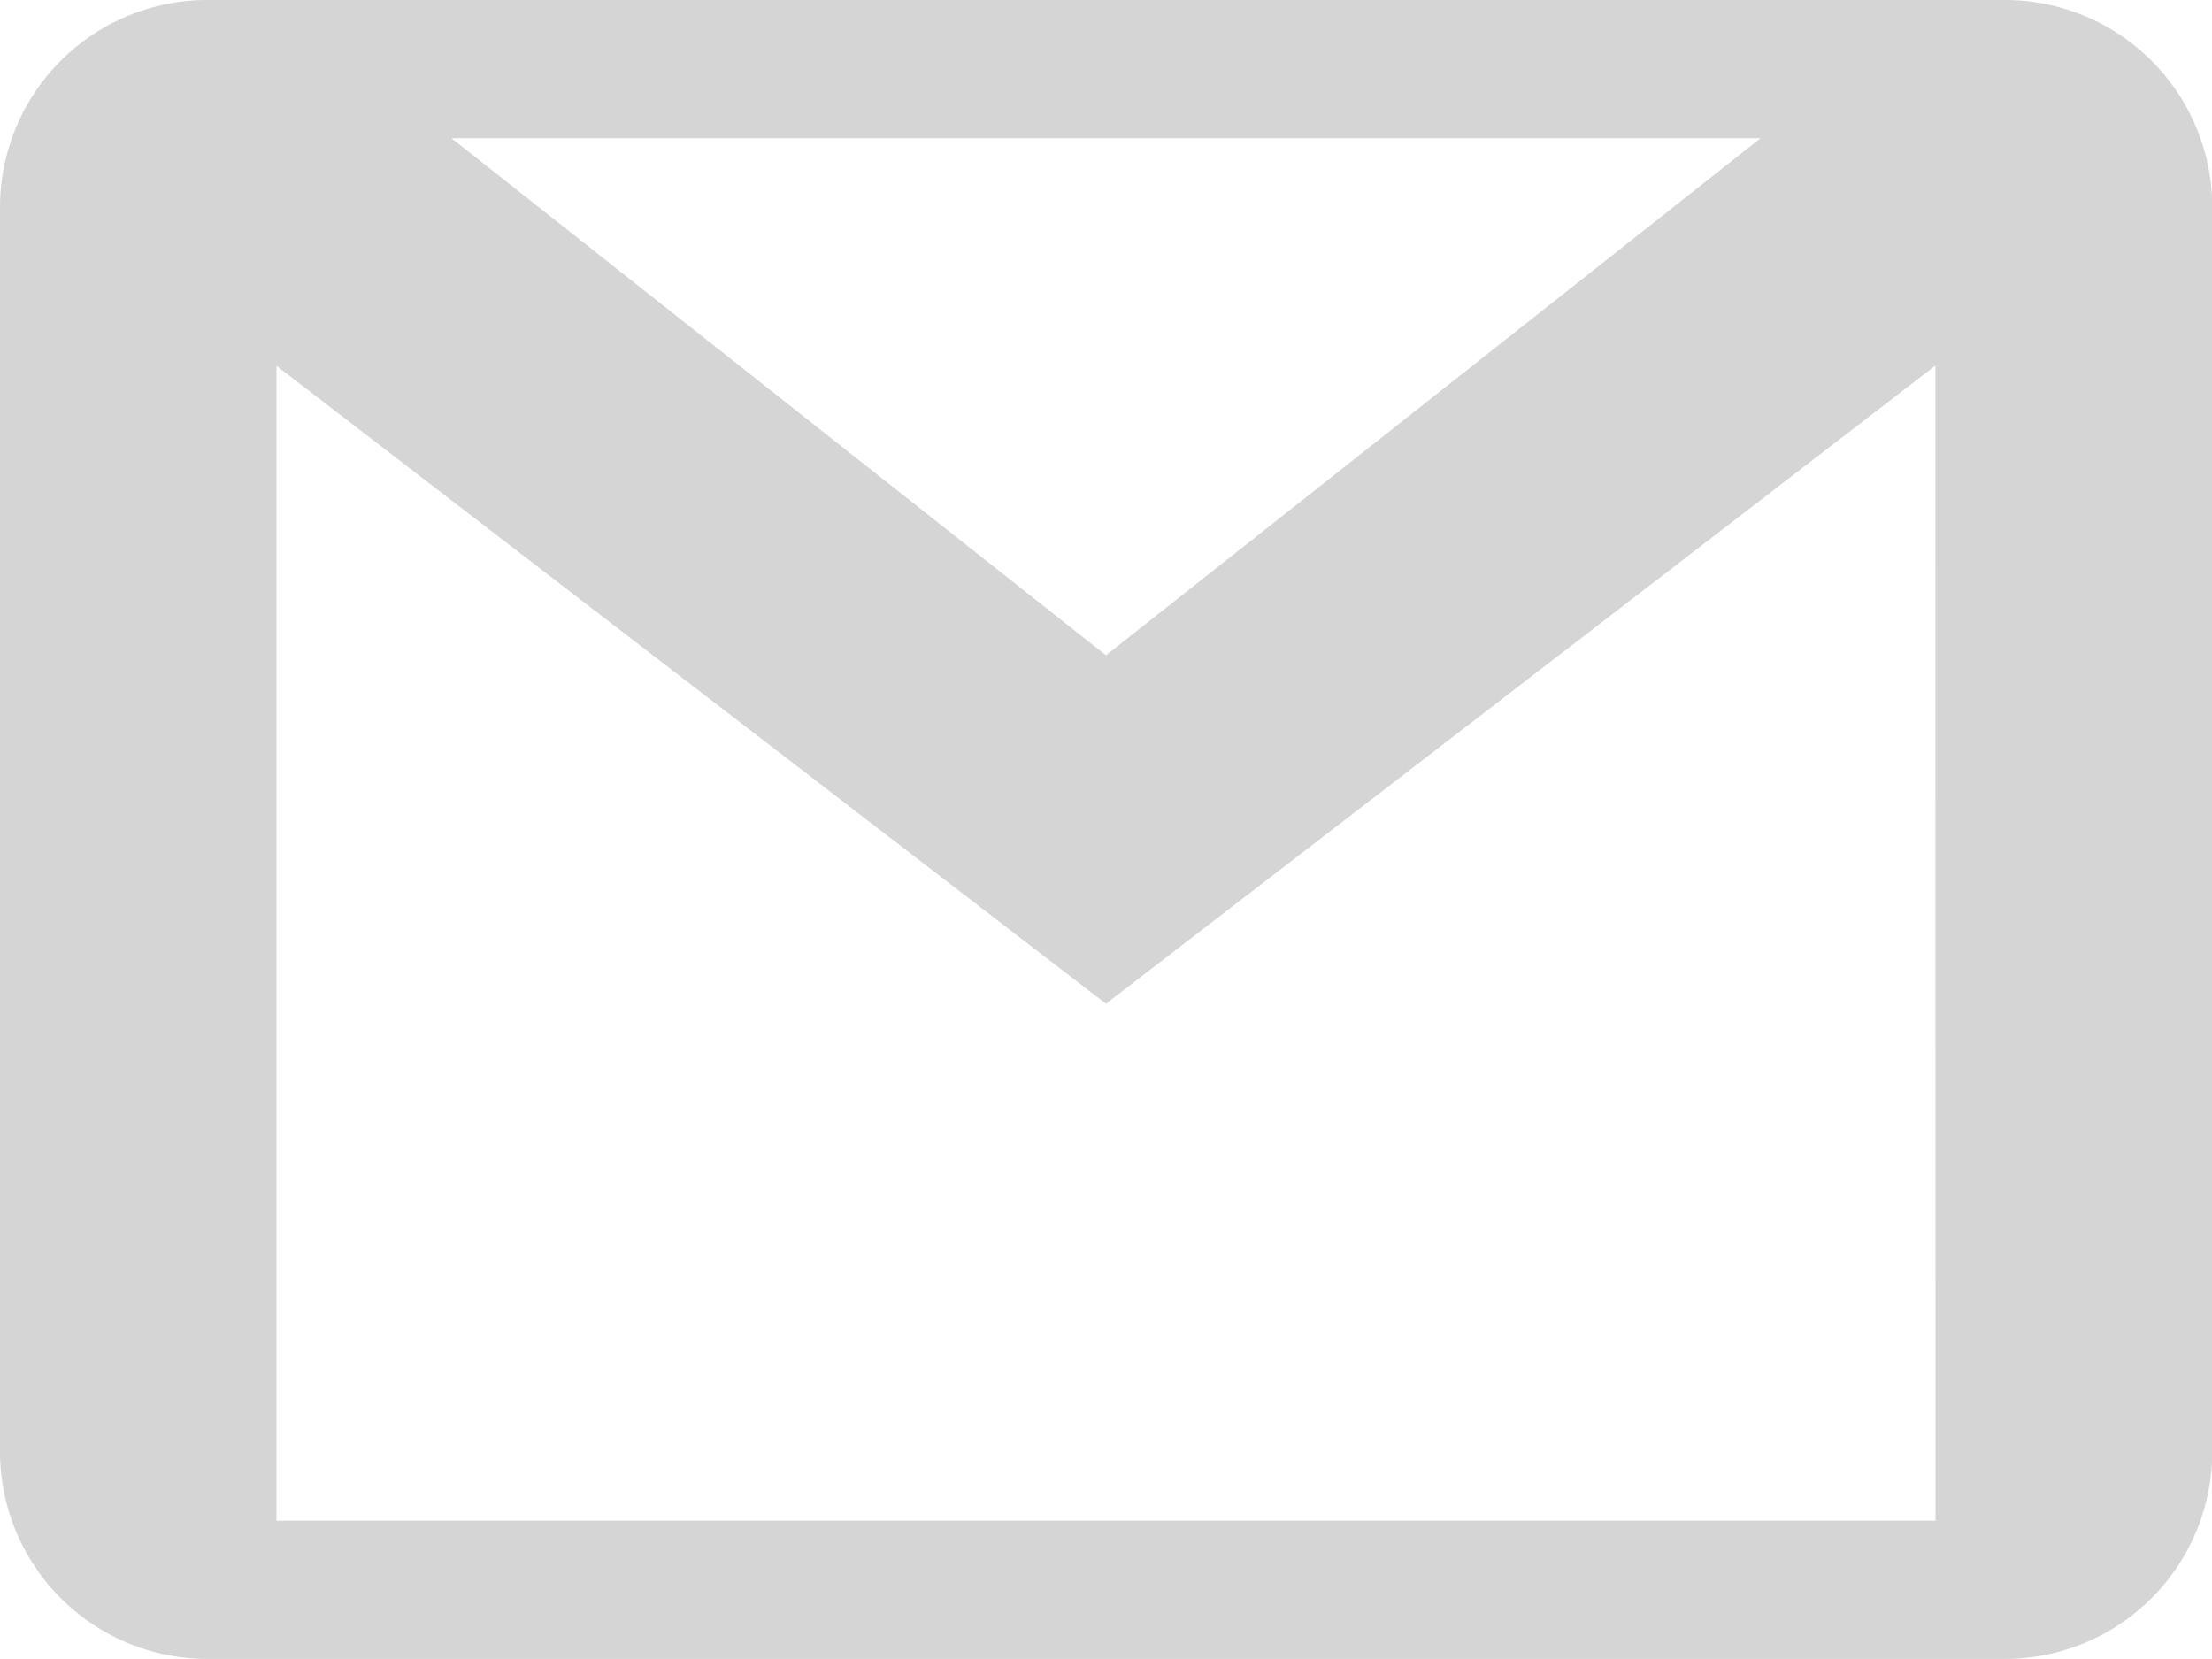 <svg xmlns="http://www.w3.org/2000/svg" width="22.617" height="16.963" viewBox="0 0 22.617 16.963"><defs><style>.a{fill:#d5d5d5;}</style></defs><g transform="translate(0 0)"><path class="a" d="M20.5,64H2.12A2.121,2.121,0,0,0,0,66.12V78.842a2.121,2.121,0,0,0,2.12,2.12H20.5a2.121,2.121,0,0,0,2.12-2.12V66.12A2.121,2.121,0,0,0,20.5,64ZM18,65.414,11.308,70.7,4.617,65.414Zm1.79,14.135H2.827V67.74l8.481,6.523,8.481-6.525Z" transform="translate(0 -64)"/></g></svg>